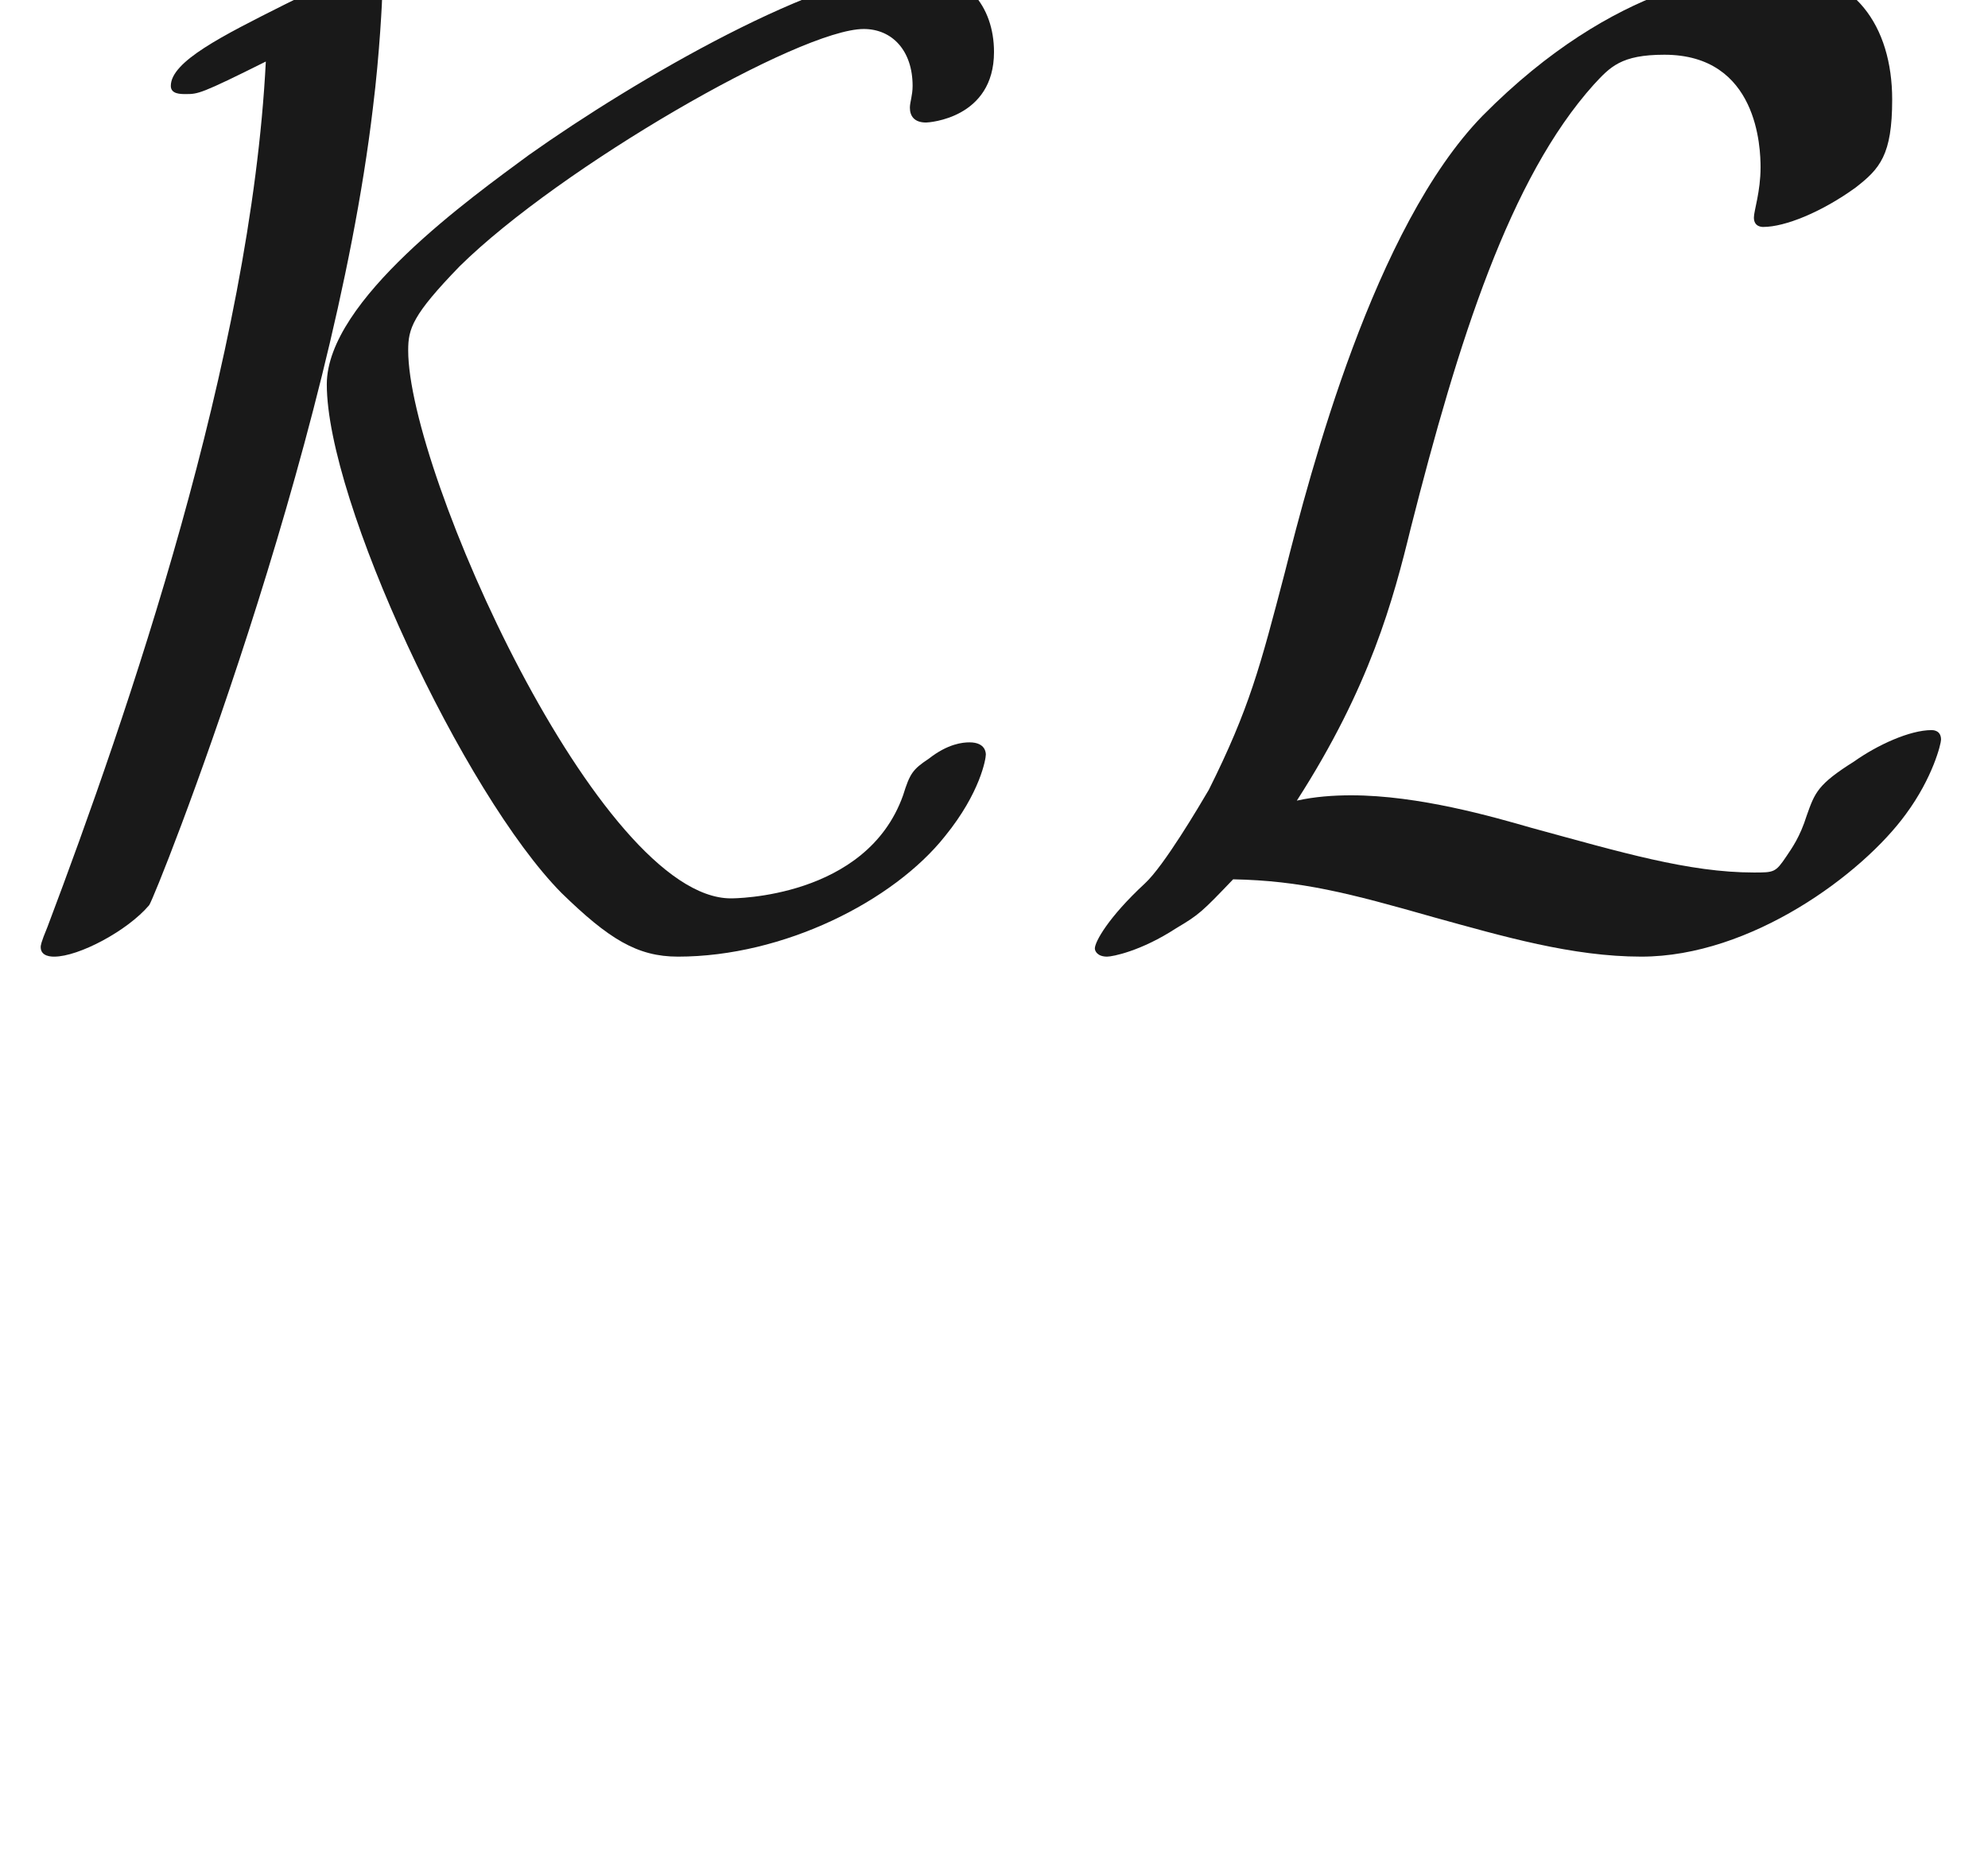 <ns0:svg xmlns:ns0="http://www.w3.org/2000/svg" xmlns:ns1="http://www.w3.org/1999/xlink" height="13.616pt" readme2tex:offset="-6.217248937900877e-15" version="1.1" viewBox="-52.075 -68.845 14.606 13.616" width="14.606pt" xmlns:readme2tex="http://github.com/leegao/readme2tex/">
<ns0:defs>
<ns0:path d="M1.953 -6.356C1.843 -4.184 0.936 -1.554 0.349 0C0.299 0.12 0.299 0.139 0.299 0.149C0.299 0.219 0.379 0.219 0.399 0.219C0.578 0.219 0.936 0.03 1.096 -0.159C1.146 -0.229 2.441 -3.487 2.74 -6.017C2.79 -6.416 2.809 -6.824 2.809 -6.864C2.809 -6.984 2.809 -7.024 2.7 -7.024S2.291 -6.874 2.092 -6.775C1.634 -6.545 1.255 -6.356 1.255 -6.177C1.255 -6.117 1.325 -6.117 1.365 -6.117C1.455 -6.117 1.474 -6.117 1.953 -6.356ZM7.243 -1.265C7.243 -1.275 7.243 -1.355 7.123 -1.355C7.073 -1.355 6.964 -1.345 6.824 -1.235C6.705 -1.156 6.685 -1.126 6.635 -0.966C6.366 -0.209 5.39 -0.209 5.37 -0.209C4.403 -0.209 2.999 -3.337 2.999 -4.234C2.999 -4.394 3.029 -4.493 3.377 -4.852C4.115 -5.579 5.878 -6.595 6.346 -6.595C6.555 -6.595 6.705 -6.436 6.705 -6.177C6.705 -6.107 6.685 -6.057 6.685 -6.017C6.685 -5.958 6.715 -5.908 6.804 -5.908C6.824 -5.908 7.303 -5.938 7.303 -6.426C7.303 -6.765 7.093 -7.024 6.725 -7.024C6.047 -7.024 4.672 -6.227 3.885 -5.669C3.467 -5.36 2.401 -4.603 2.401 -3.985C2.401 -3.128 3.407 -0.976 4.125 -0.249C4.473 0.09 4.682 0.219 4.981 0.219C5.758 0.219 6.565 -0.189 6.944 -0.667C7.203 -0.986 7.243 -1.235 7.243 -1.265Z" id="g0-75" />
<ns0:path d="M1.793 -0.927C2.331 -1.763 2.501 -2.401 2.63 -2.929C2.979 -4.304 3.357 -5.499 3.975 -6.187C4.095 -6.316 4.174 -6.406 4.493 -6.406C5.181 -6.406 5.2 -5.719 5.2 -5.579C5.2 -5.4 5.151 -5.26 5.151 -5.21C5.151 -5.141 5.21 -5.141 5.22 -5.141C5.38 -5.141 5.649 -5.25 5.898 -5.43C6.077 -5.569 6.167 -5.669 6.167 -6.077C6.167 -6.615 5.888 -7.024 5.33 -7.024C5.011 -7.024 4.134 -6.944 3.158 -5.958C2.361 -5.141 1.893 -3.347 1.704 -2.6C1.524 -1.913 1.445 -1.604 1.146 -1.006C1.076 -0.887 0.817 -0.448 0.677 -0.319C0.408 -0.07 0.309 0.11 0.309 0.159C0.309 0.179 0.329 0.219 0.399 0.219C0.438 0.219 0.648 0.179 0.907 0.01C1.076 -0.09 1.096 -0.11 1.325 -0.349C1.823 -0.339 2.172 -0.249 2.8 -0.07C3.308 0.07 3.816 0.219 4.324 0.219C5.131 0.219 5.948 -0.389 6.267 -0.827C6.466 -1.096 6.526 -1.345 6.526 -1.375C6.526 -1.445 6.466 -1.445 6.456 -1.445C6.296 -1.445 6.057 -1.335 5.888 -1.215C5.619 -1.046 5.599 -0.986 5.539 -0.817C5.489 -0.658 5.43 -0.578 5.39 -0.518C5.31 -0.399 5.3 -0.399 5.151 -0.399C4.672 -0.399 4.174 -0.548 3.517 -0.727C3.238 -0.807 2.69 -0.966 2.192 -0.966C2.062 -0.966 1.923 -0.956 1.793 -0.927Z" id="g0-76" />
<ns0:path d="M3.318 -0.757C3.357 -0.359 3.626 0.06 4.095 0.06C4.304 0.06 4.912 -0.08 4.912 -0.887V-1.445H4.663V-0.887C4.663 -0.309 4.413 -0.249 4.304 -0.249C3.975 -0.249 3.935 -0.697 3.935 -0.747V-2.74C3.935 -3.158 3.935 -3.547 3.577 -3.915C3.188 -4.304 2.69 -4.463 2.212 -4.463C1.395 -4.463 0.707 -3.995 0.707 -3.337C0.707 -3.039 0.907 -2.869 1.166 -2.869C1.445 -2.869 1.624 -3.068 1.624 -3.328C1.624 -3.447 1.574 -3.776 1.116 -3.786C1.385 -4.134 1.873 -4.244 2.192 -4.244C2.68 -4.244 3.248 -3.856 3.248 -2.969V-2.6C2.74 -2.57 2.042 -2.54 1.415 -2.242C0.667 -1.903 0.418 -1.385 0.418 -0.946C0.418 -0.139 1.385 0.11 2.012 0.11C2.67 0.11 3.128 -0.289 3.318 -0.757ZM3.248 -2.391V-1.395C3.248 -0.448 2.531 -0.11 2.082 -0.11C1.594 -0.11 1.186 -0.458 1.186 -0.956C1.186 -1.504 1.604 -2.331 3.248 -2.391Z" id="g1-97" />
</ns0:defs>
<ns0:g fill-opacity="0.9" id="page1">
<ns0:use x="-52.075" y="-62.037" ns1:href="#g0-75" />
<ns0:use x="-44.34" y="-62.037" ns1:href="#g0-76" />
</ns0:g>
</ns0:svg>
